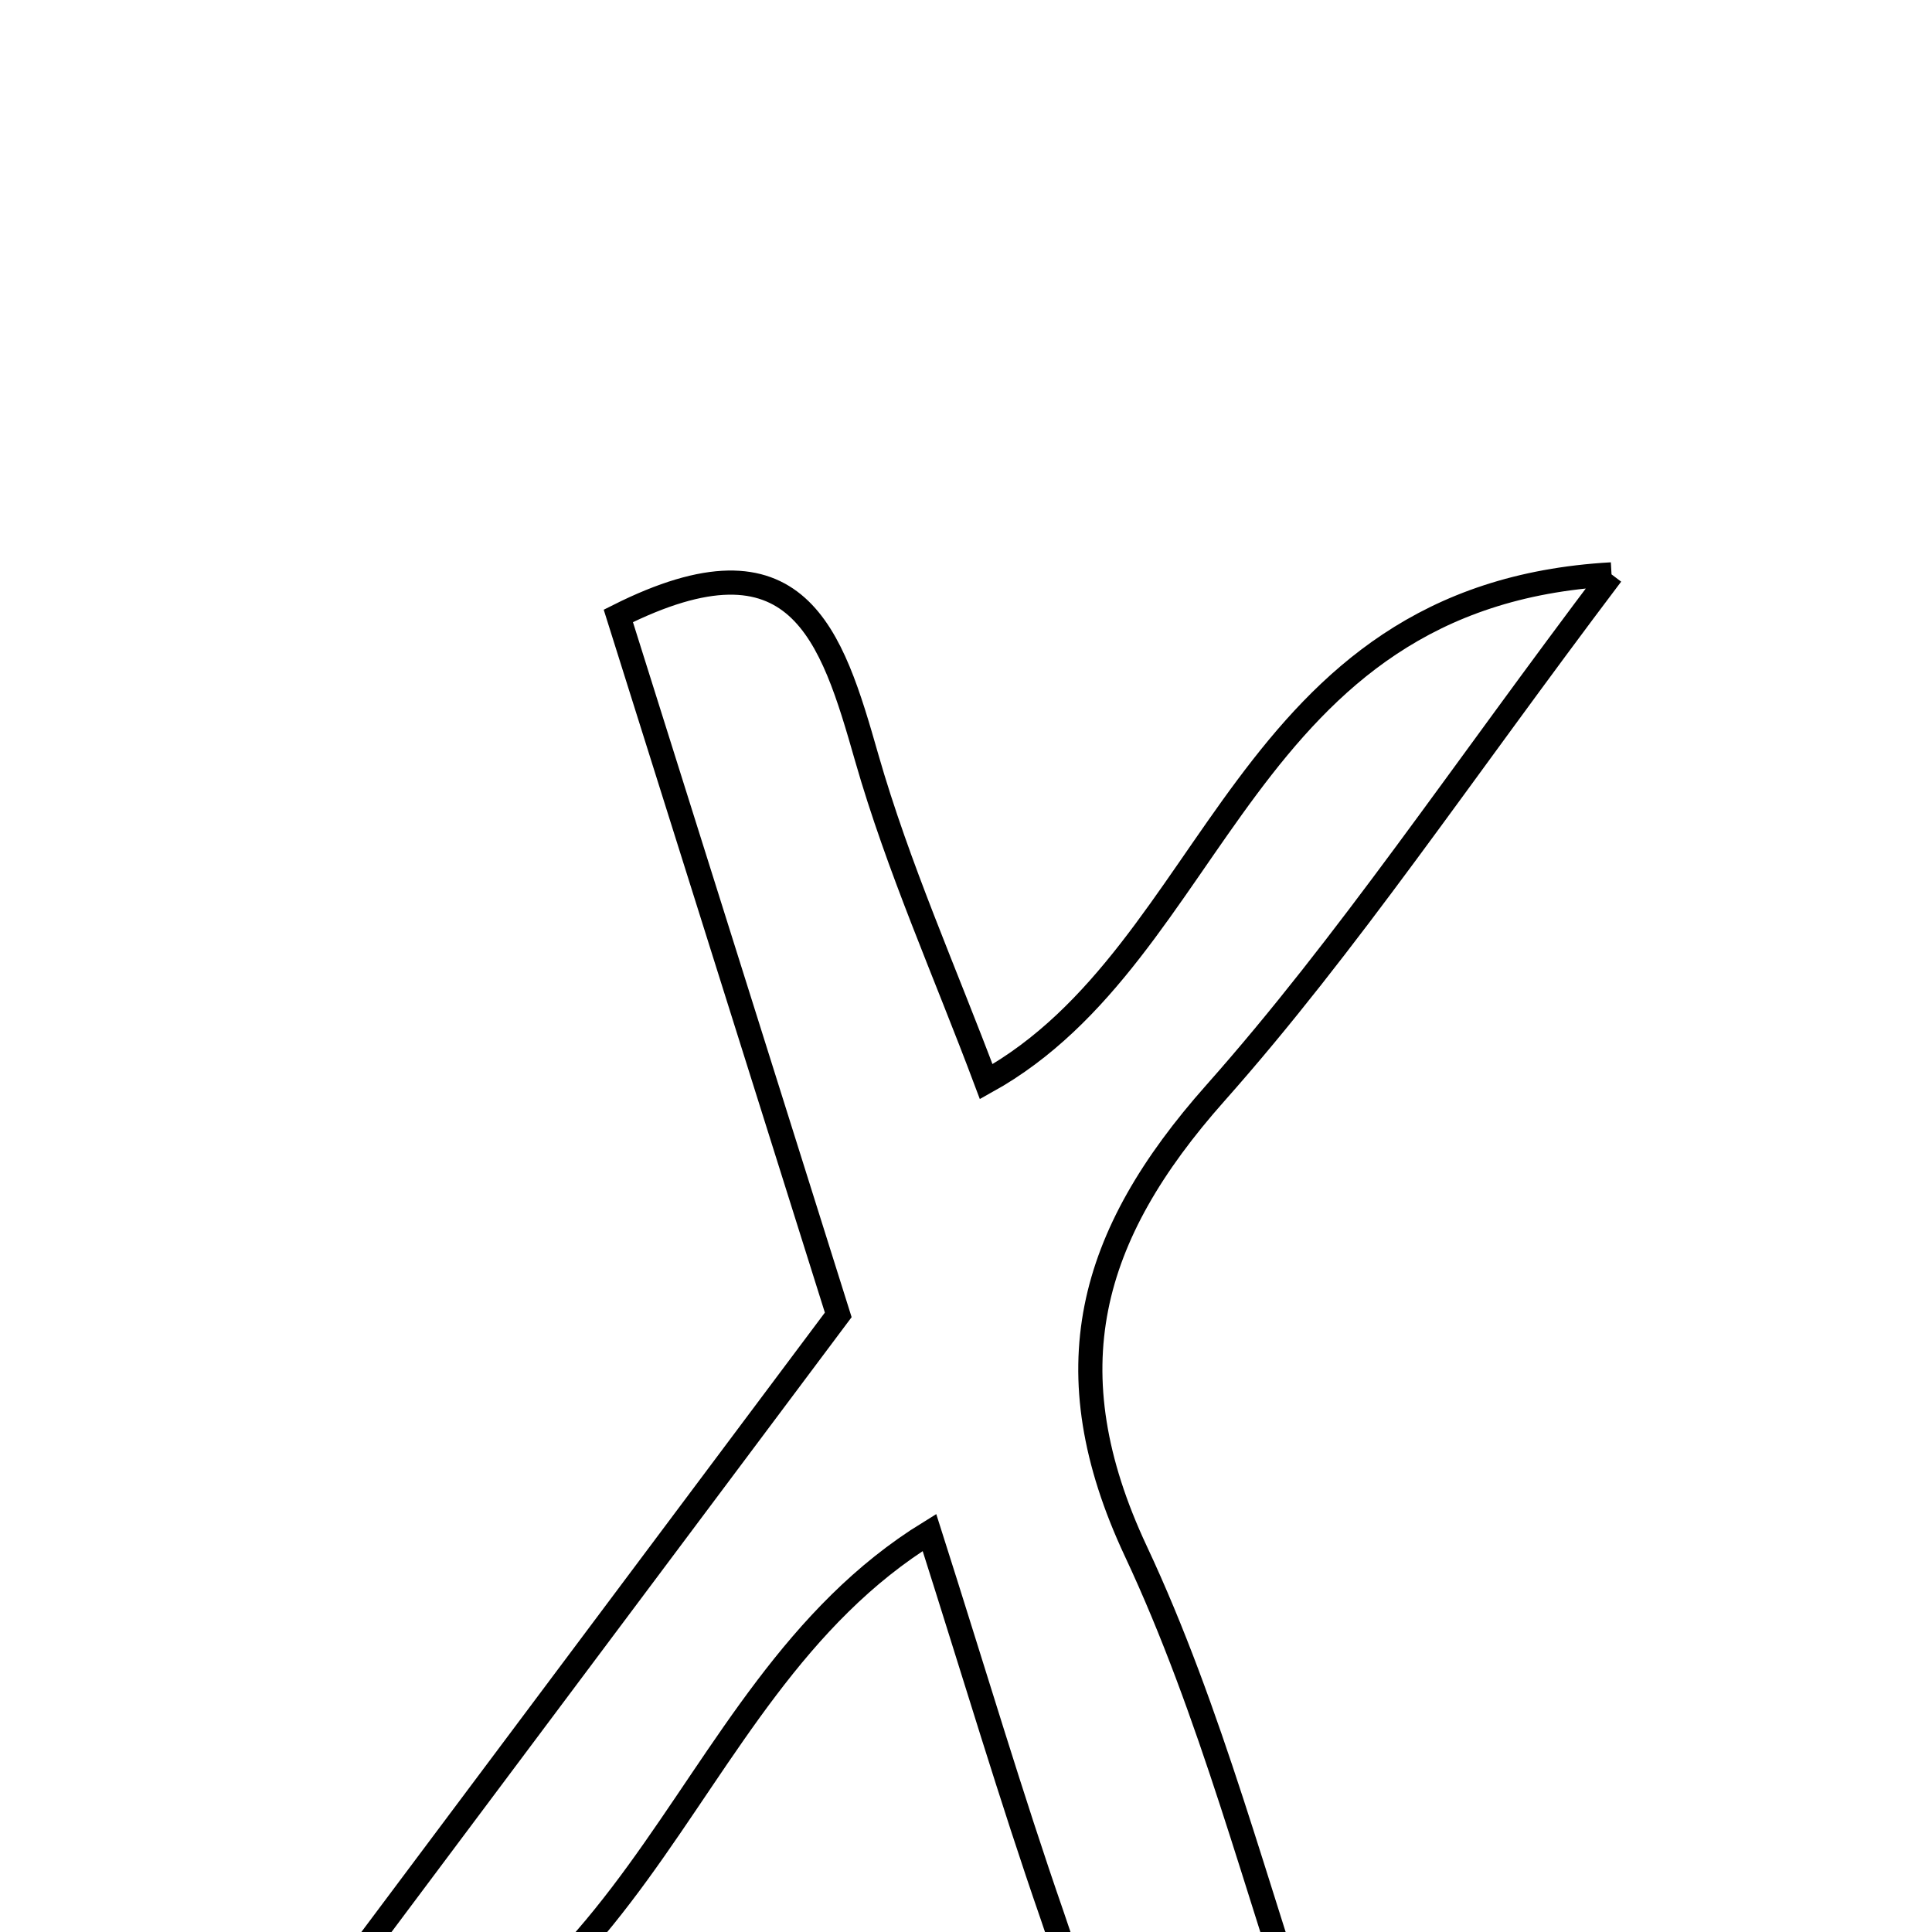 <svg xmlns="http://www.w3.org/2000/svg" viewBox="0.0 0.0 24.0 24.0" height="200px" width="200px"><path fill="none" stroke="black" stroke-width=".3" stroke-opacity="1.0"  filling="0" d="M20.019 7.135 C18.123 9.644 16.74 11.727 15.097 13.579 C13.524 15.351 13.058 17.023 14.109 19.268 C15.05 21.274 15.602 23.463 16.334 25.594 C13.916 27.062 13.575 25.246 13.071 23.797 C12.561 22.328 12.119 20.836 11.546 19.037 C8.227 21.08 8.075 25.832 2.929 26.335 C5.735 22.586 8.067 19.469 10.413 16.334 C9.472 13.346 8.576 10.497 7.681 7.651 C9.916 6.529 10.329 7.881 10.767 9.414 C11.156 10.772 11.74 12.074 12.251 13.437 C15.158 11.824 15.395 7.394 20.019 7.135"></path></svg>